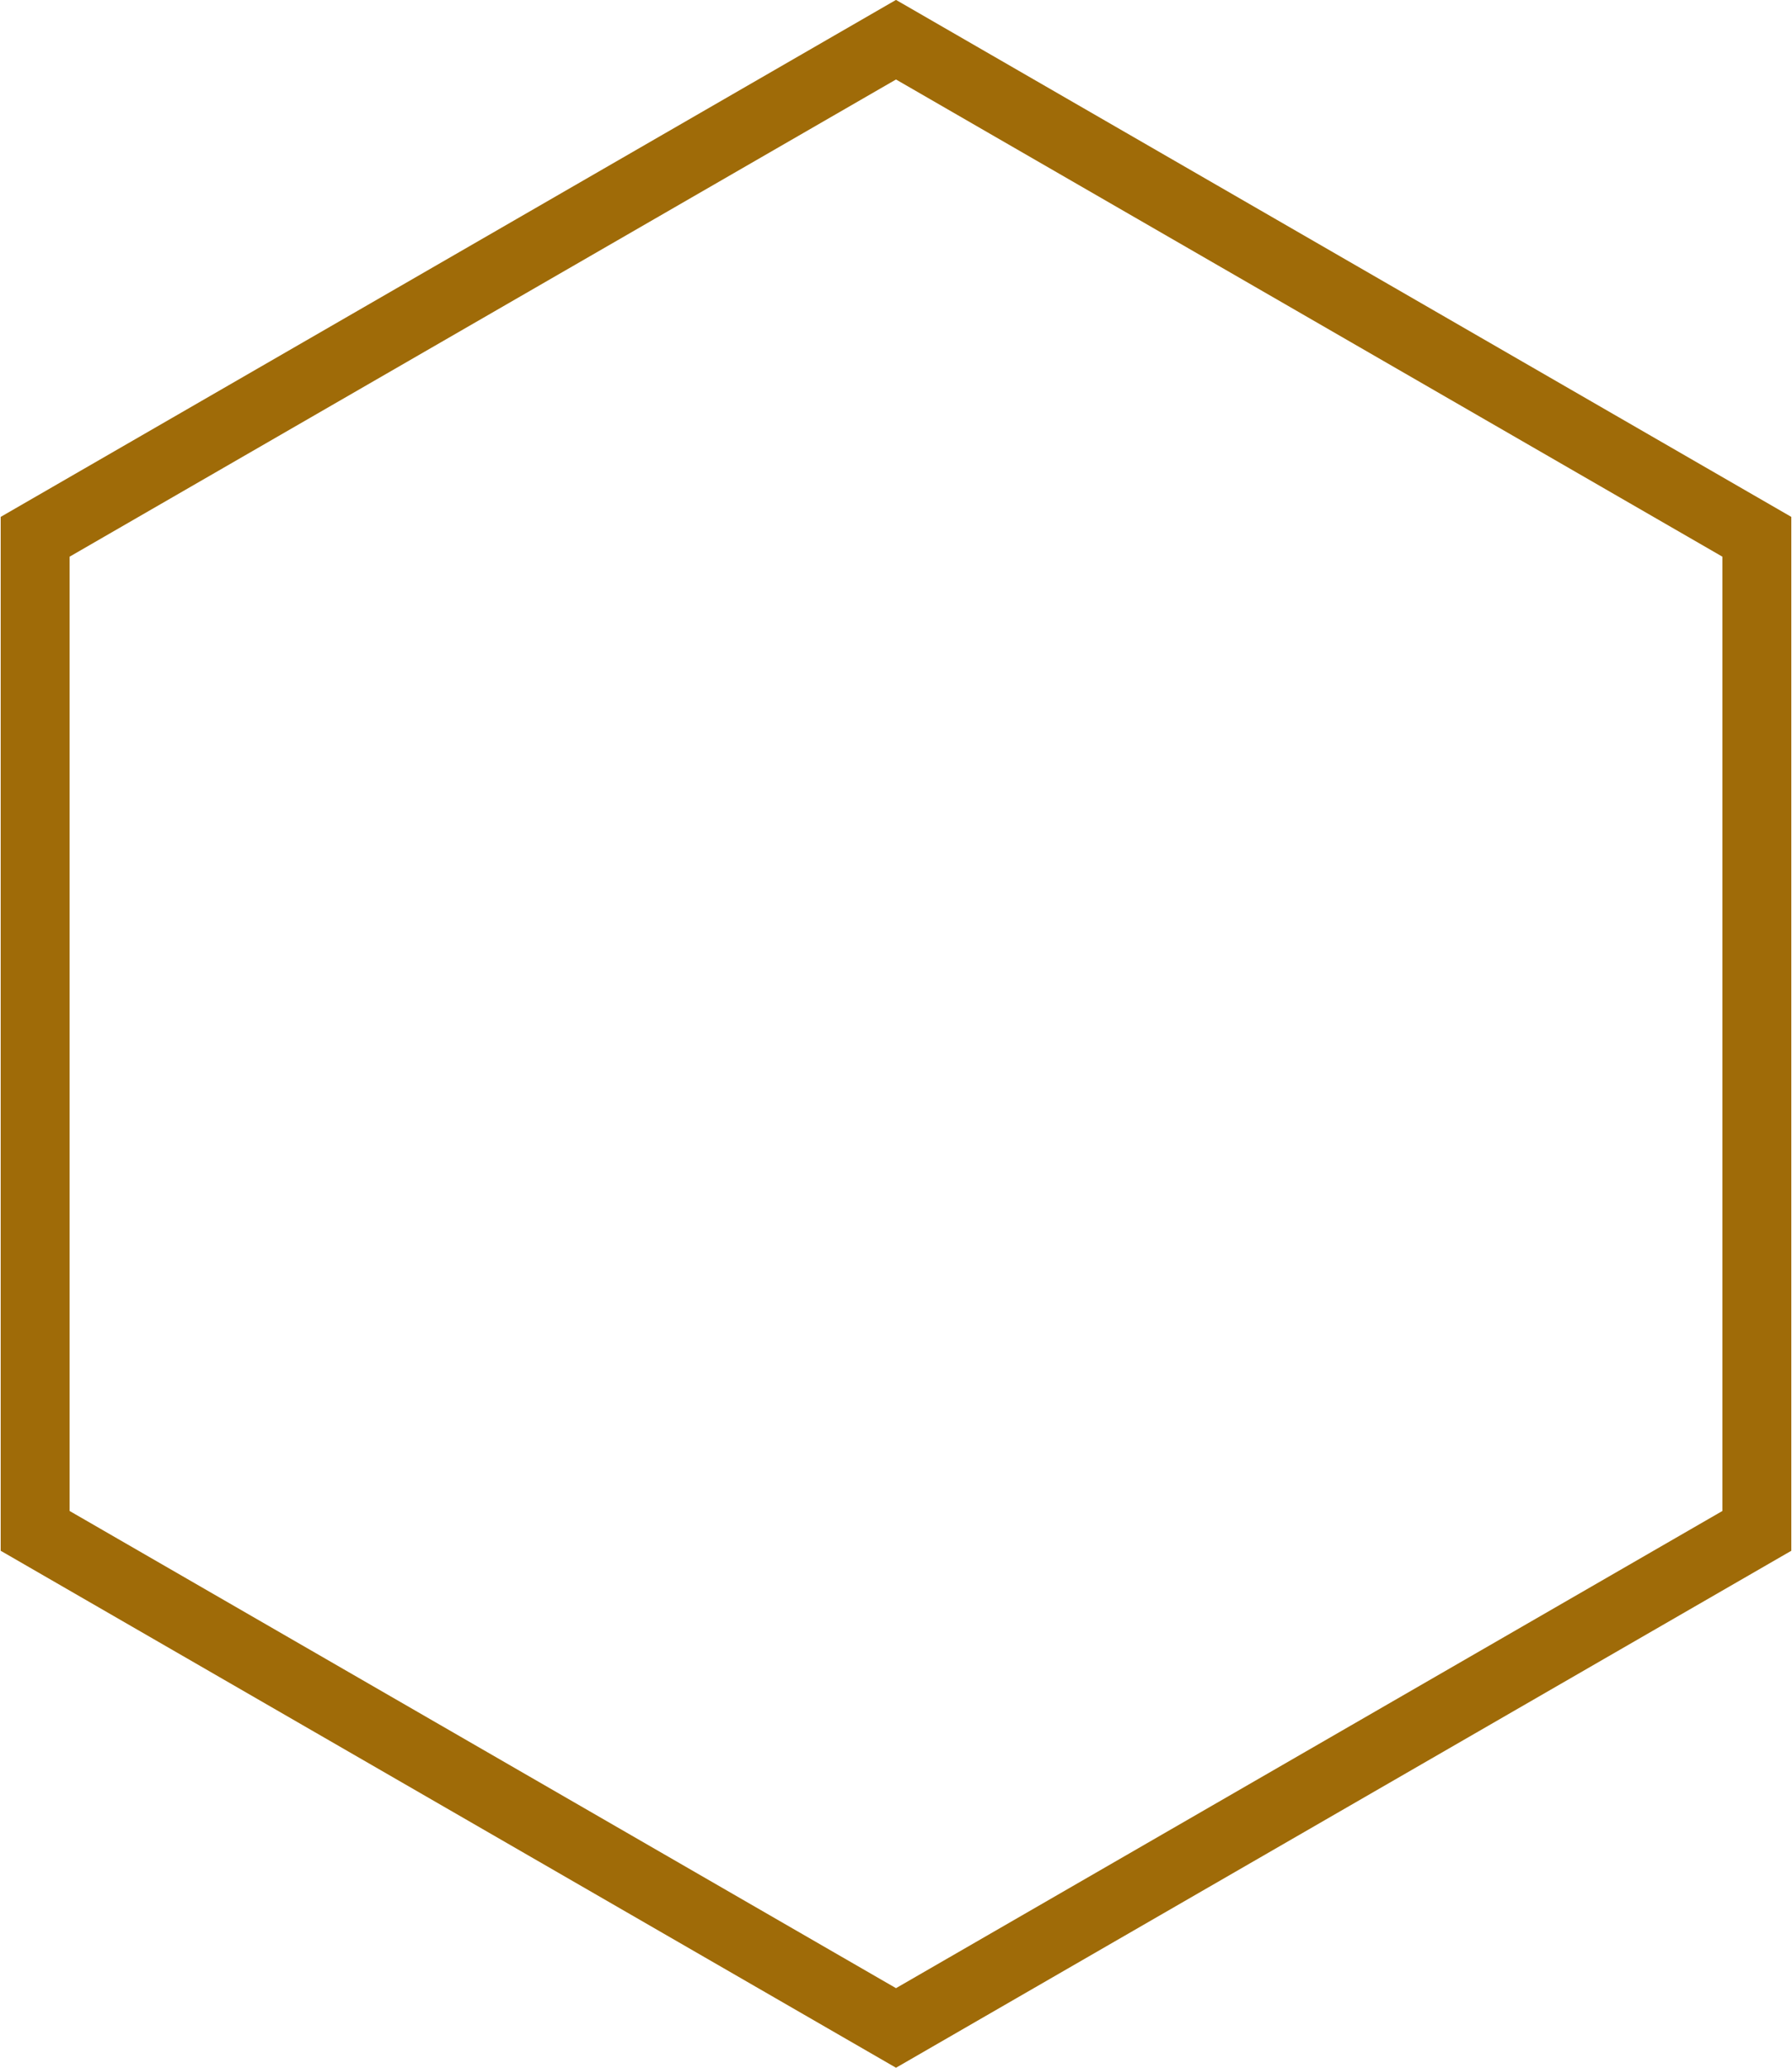 <svg width="26" height="30" viewBox="0 0 26 30" fill="none" xmlns="http://www.w3.org/2000/svg">
<path id="Polygon 1" d="M25.49 7.788V22.211L13 29.423L0.51 22.211V7.788L13 0.576L25.49 7.788Z" stroke="#9F6B08"/>
</svg>
